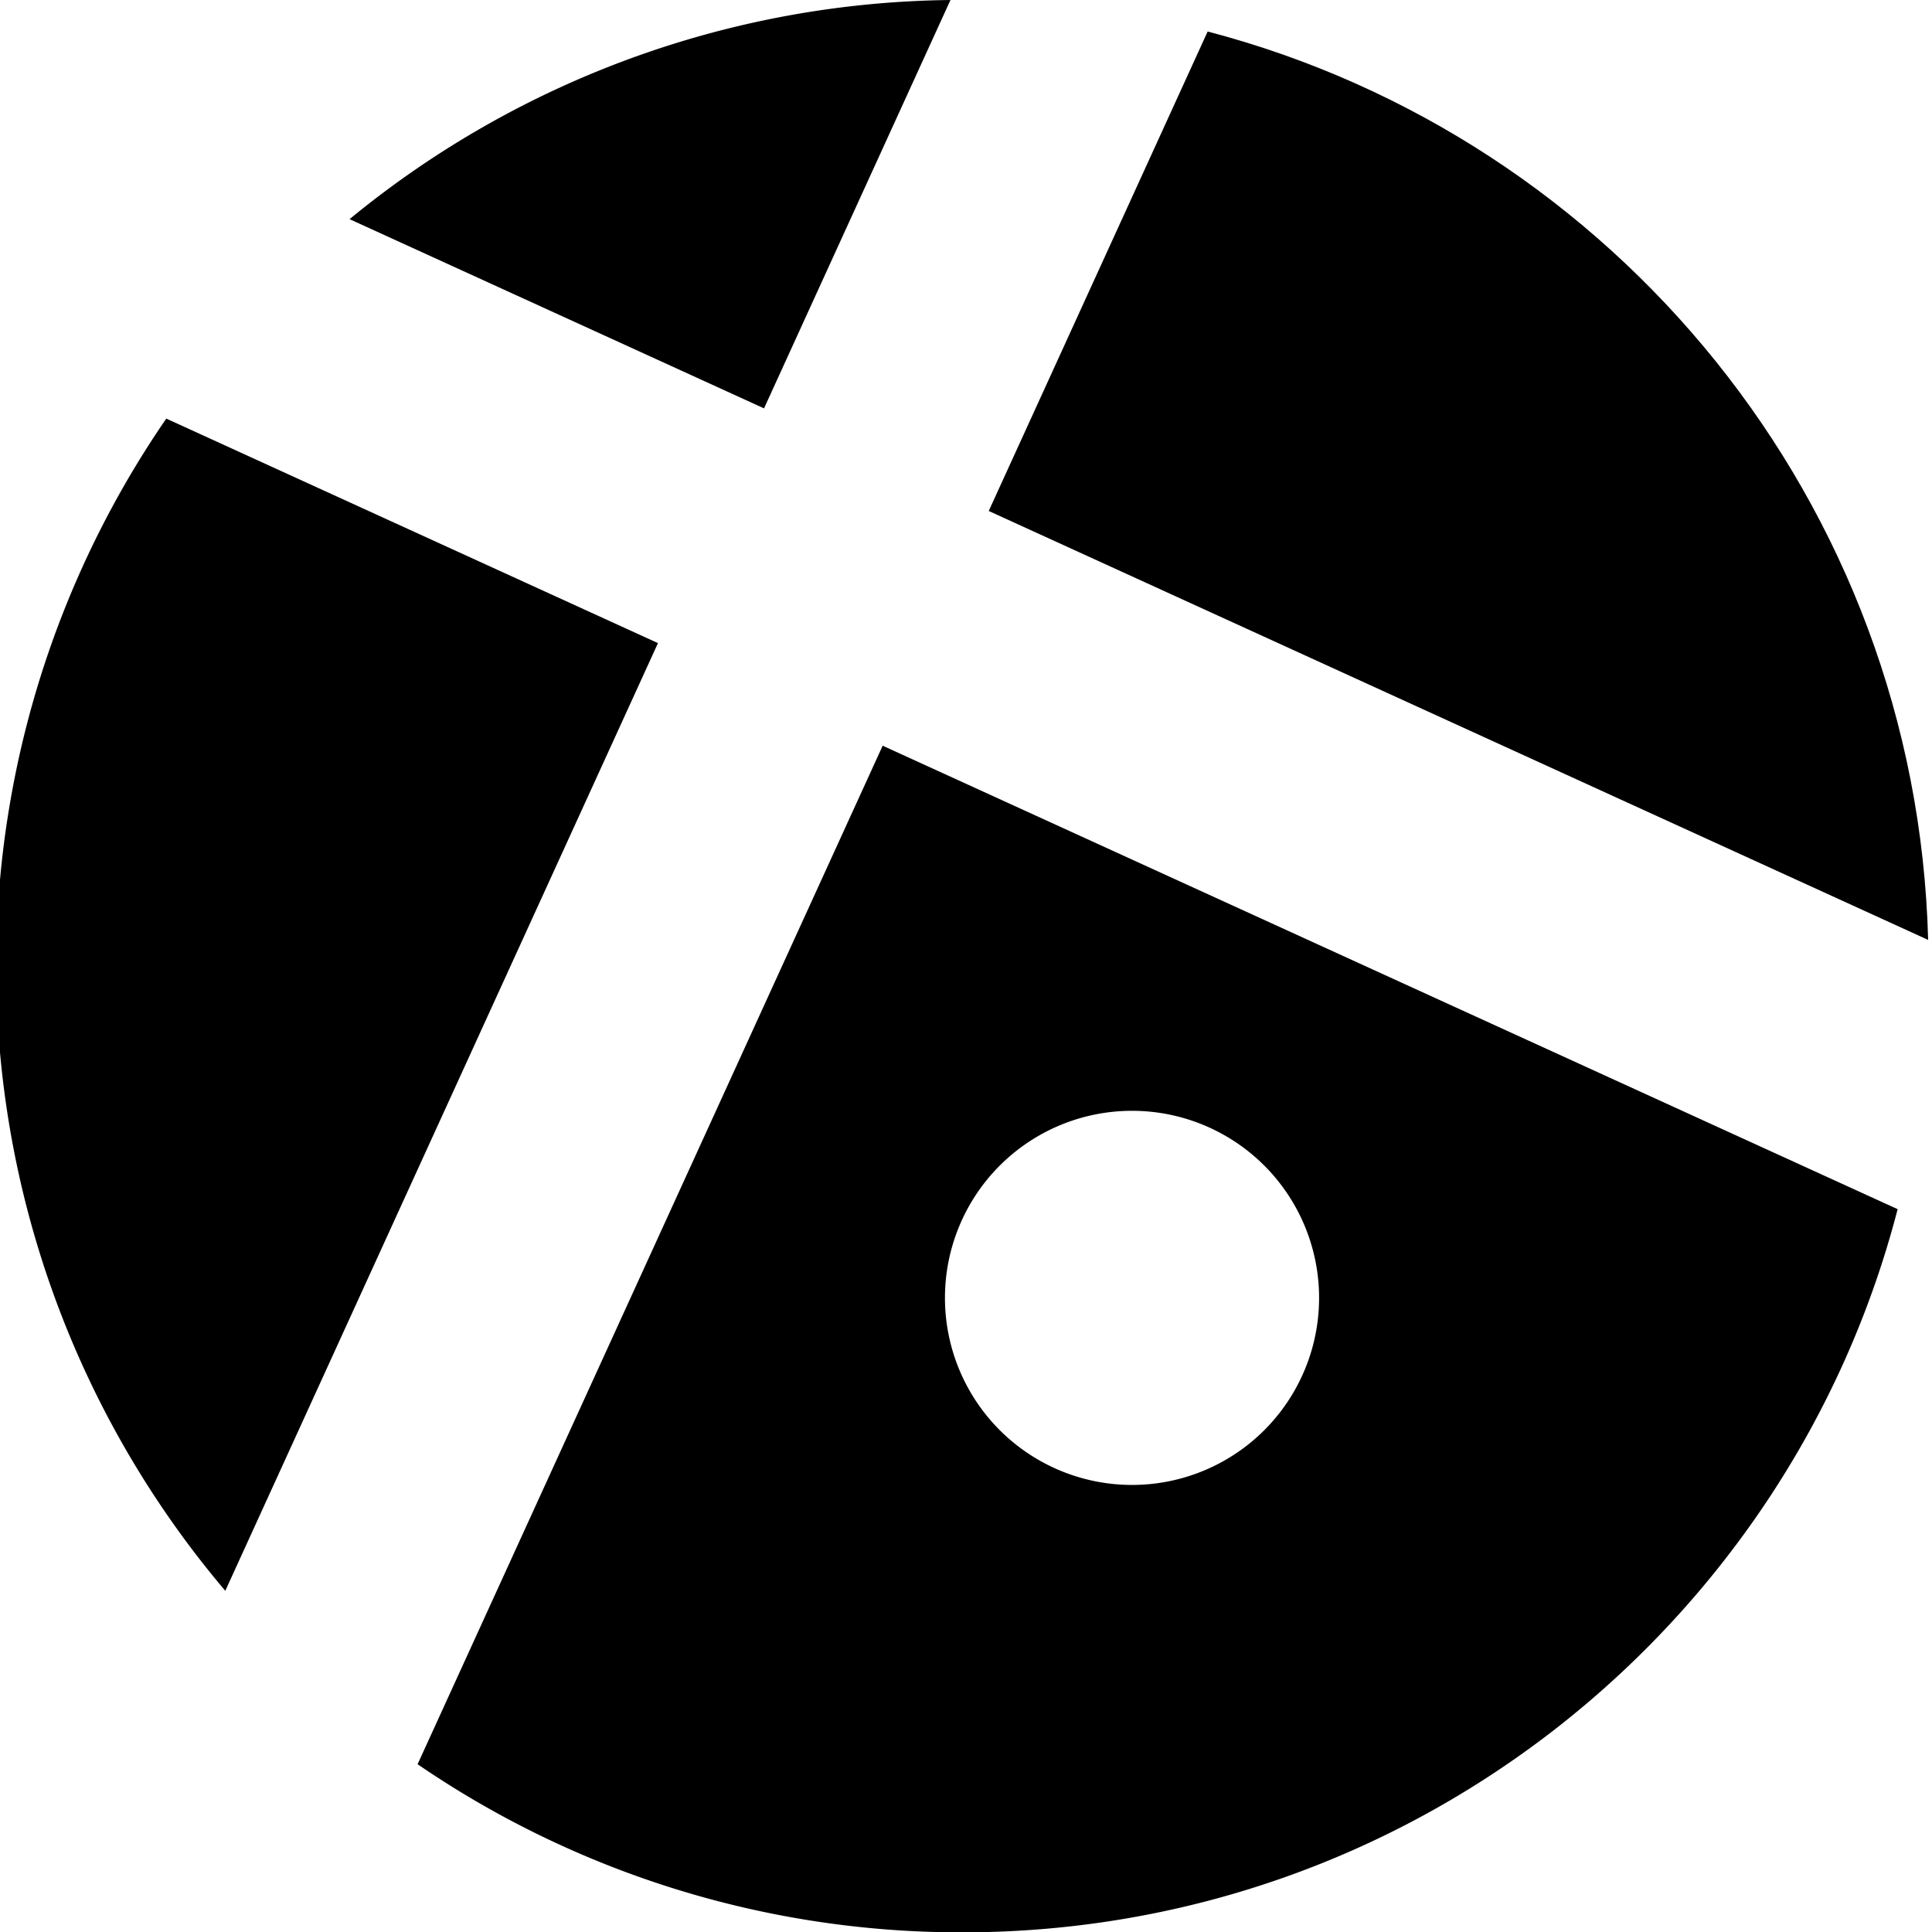 <svg
	xmlns="http://www.w3.org/2000/svg" viewBox="0 0 500.91 500.97">
	<defs>
		<style>
			rect {
				fill: #88288f;
			}
			@media (prefers-color-scheme: dark) {
				rect {
					fill: #f9f9f9;
				}
			}
		</style>
	</defs>
	<path class="cls-1" d="M170.59,166.74,43.11,108.53a250.48,250.48,0,0,0,15.3,303.92Z" />
	<path class="cls-1" d="M228.85,193.34,108.27,457.41A249.32,249.32,0,0,0,249.5,501C366.09,501,464.07,421.35,492,313.5ZM293.5,385A48.5,48.5,0,1,1,342,336.5,48.49,48.49,0,0,1,293.5,385Z"/>
	<path class="cls-1" d="M256.35,132.48,499.91,243.69c-3-113.36-81.37-207.92-186.8-235.52Z" />
	<path class="cls-1" d="M246.43,0A249.5,249.5,0,0,0,90.63,56.82l107.46,49.06Z" />
</svg>